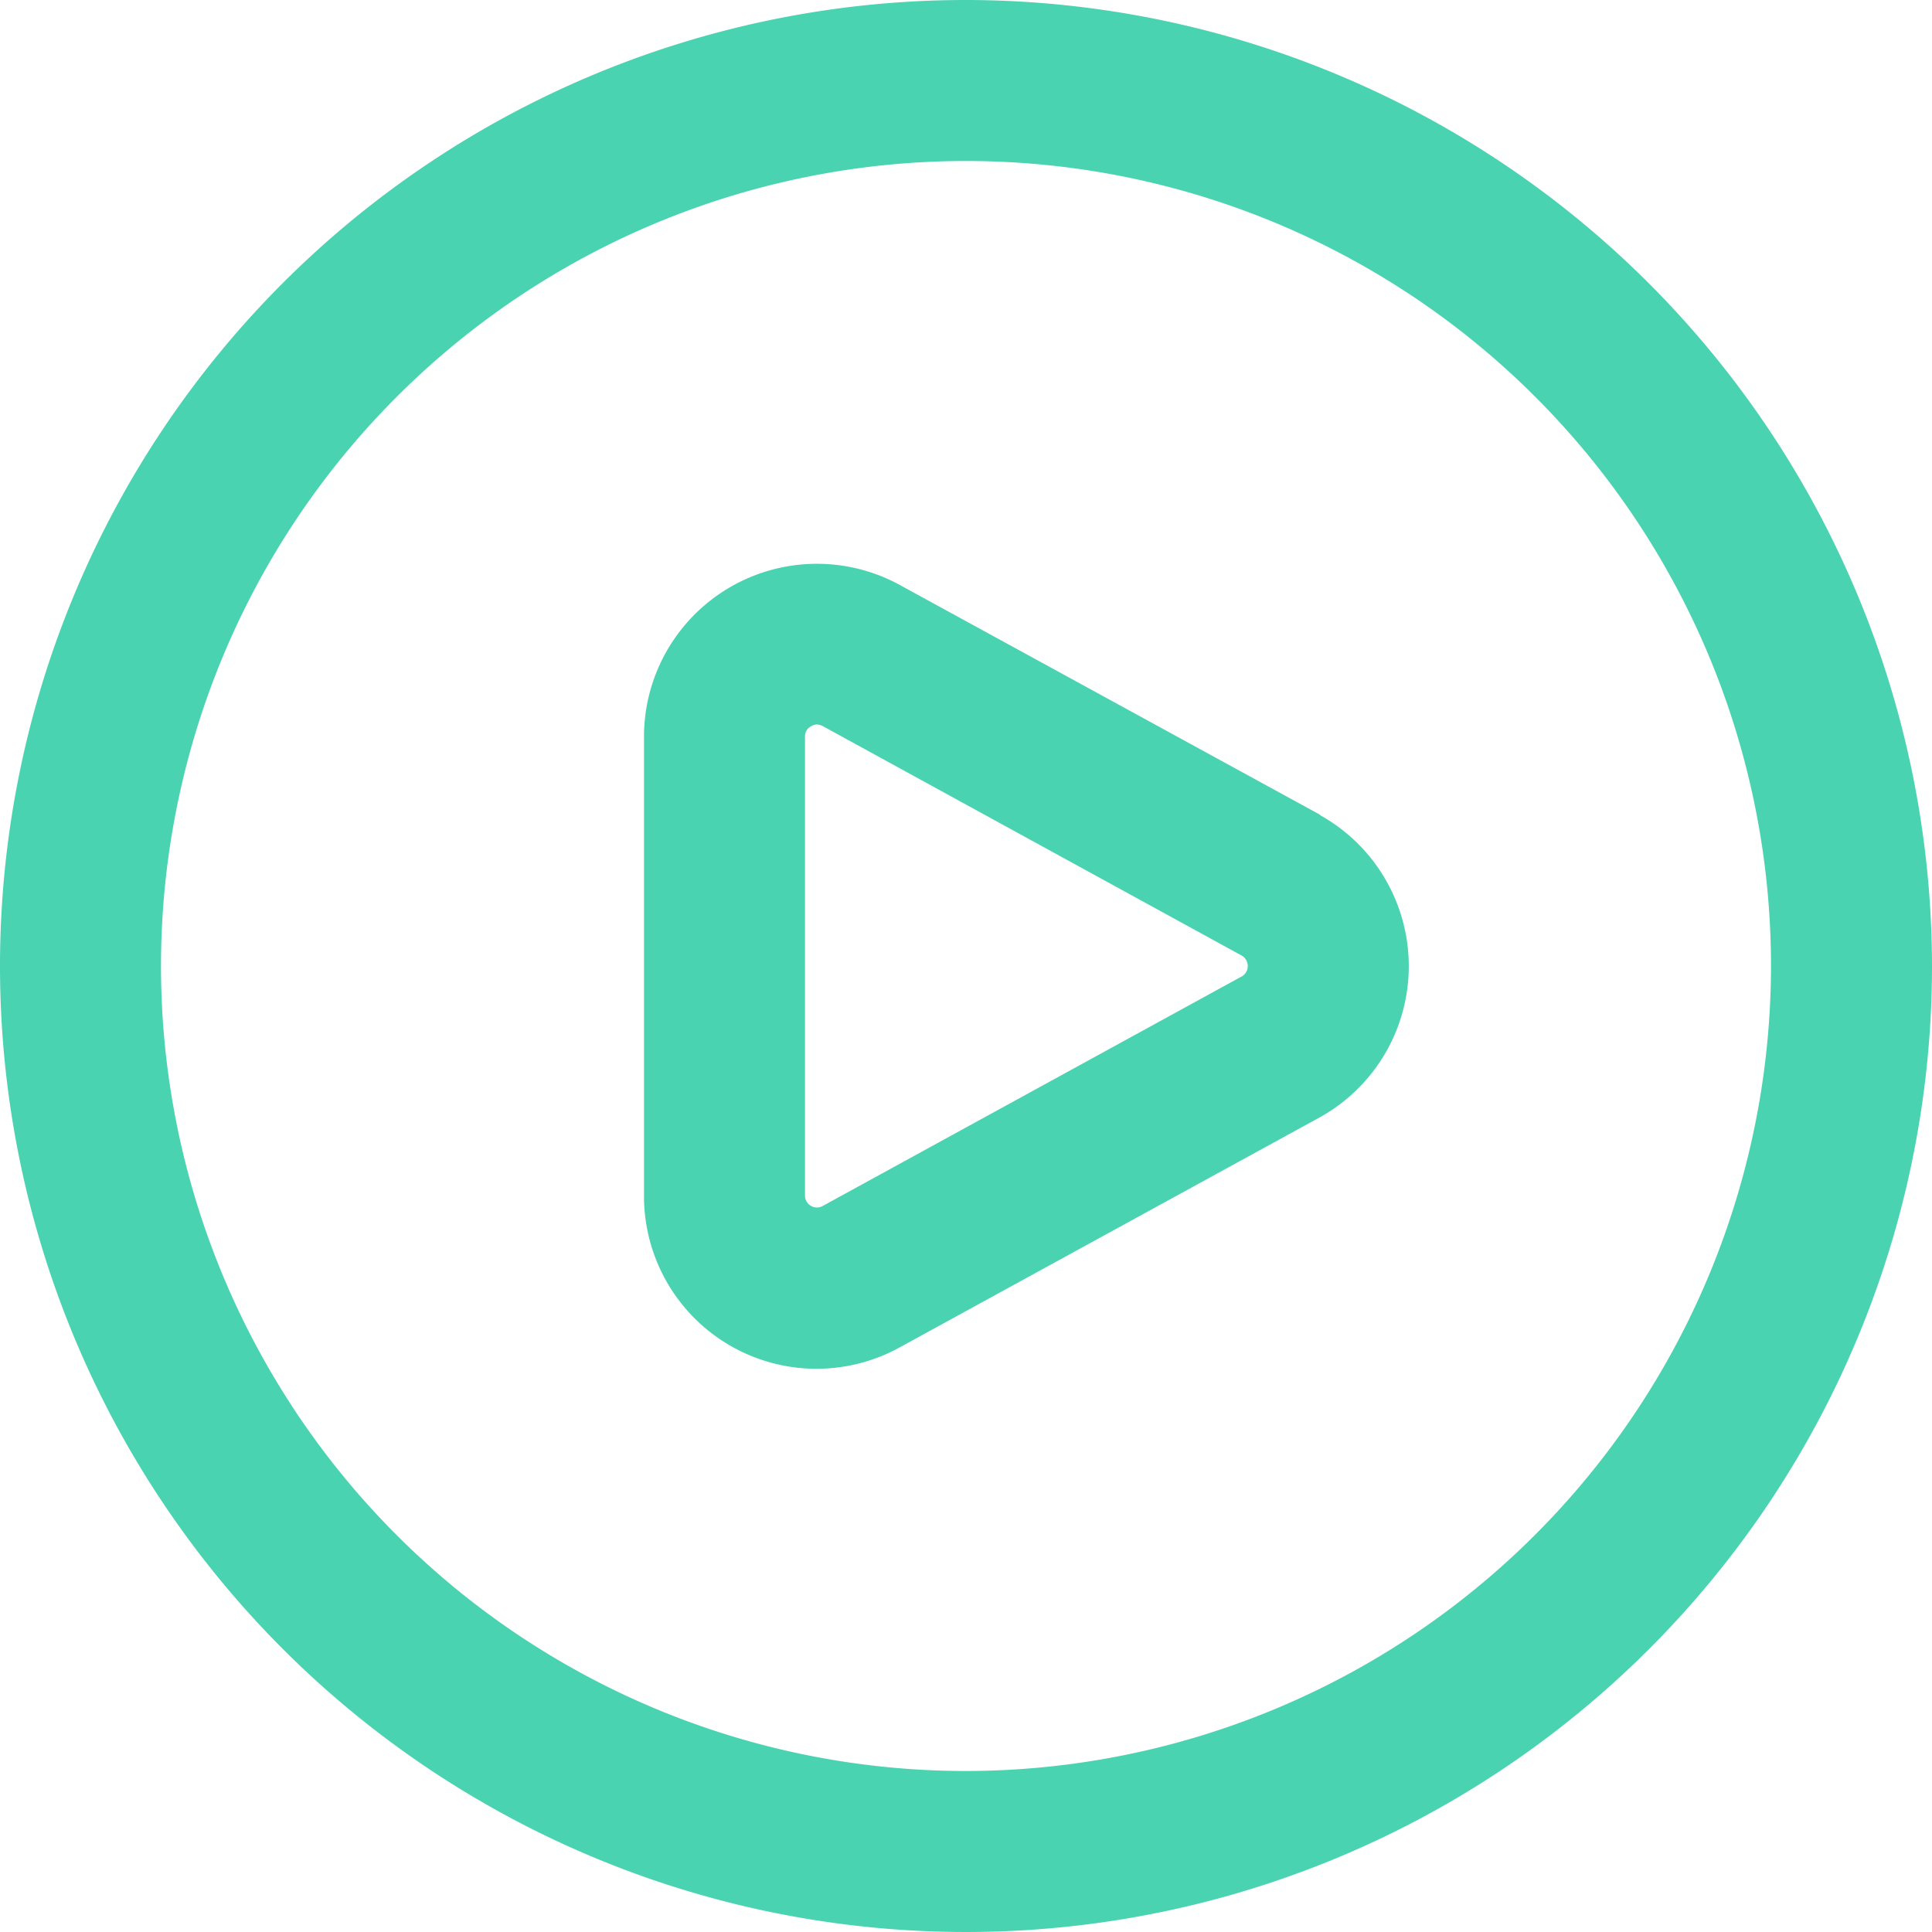 <svg id="play-circle" xmlns="http://www.w3.org/2000/svg" width="24" height="24" viewBox="0 0 24 24">
  <path id="play-circle-2" data-name="play-circle" d="M16.4,10.122,11.2,7.279A2.148,2.148,0,0,0,8,9.151v5.7a2.143,2.143,0,0,0,3.192,1.878l5.212-2.854a2.148,2.148,0,0,0-.009-3.751Zm-.961,2L10.222,14.98A.148.148,0,0,1,10,14.851v-5.7a.138.138,0,0,1,.074-.128A.142.142,0,0,1,10.149,9a.169.169,0,0,1,.083.026l5.192,2.844a.15.15,0,0,1,.01.255ZM12,0A12,12,0,1,0,24,12,12.013,12.013,0,0,0,12,0Zm0,22A10,10,0,1,1,22,12,10.011,10.011,0,0,1,12,22Z" fill="#4ad3b0"/>
</svg>
